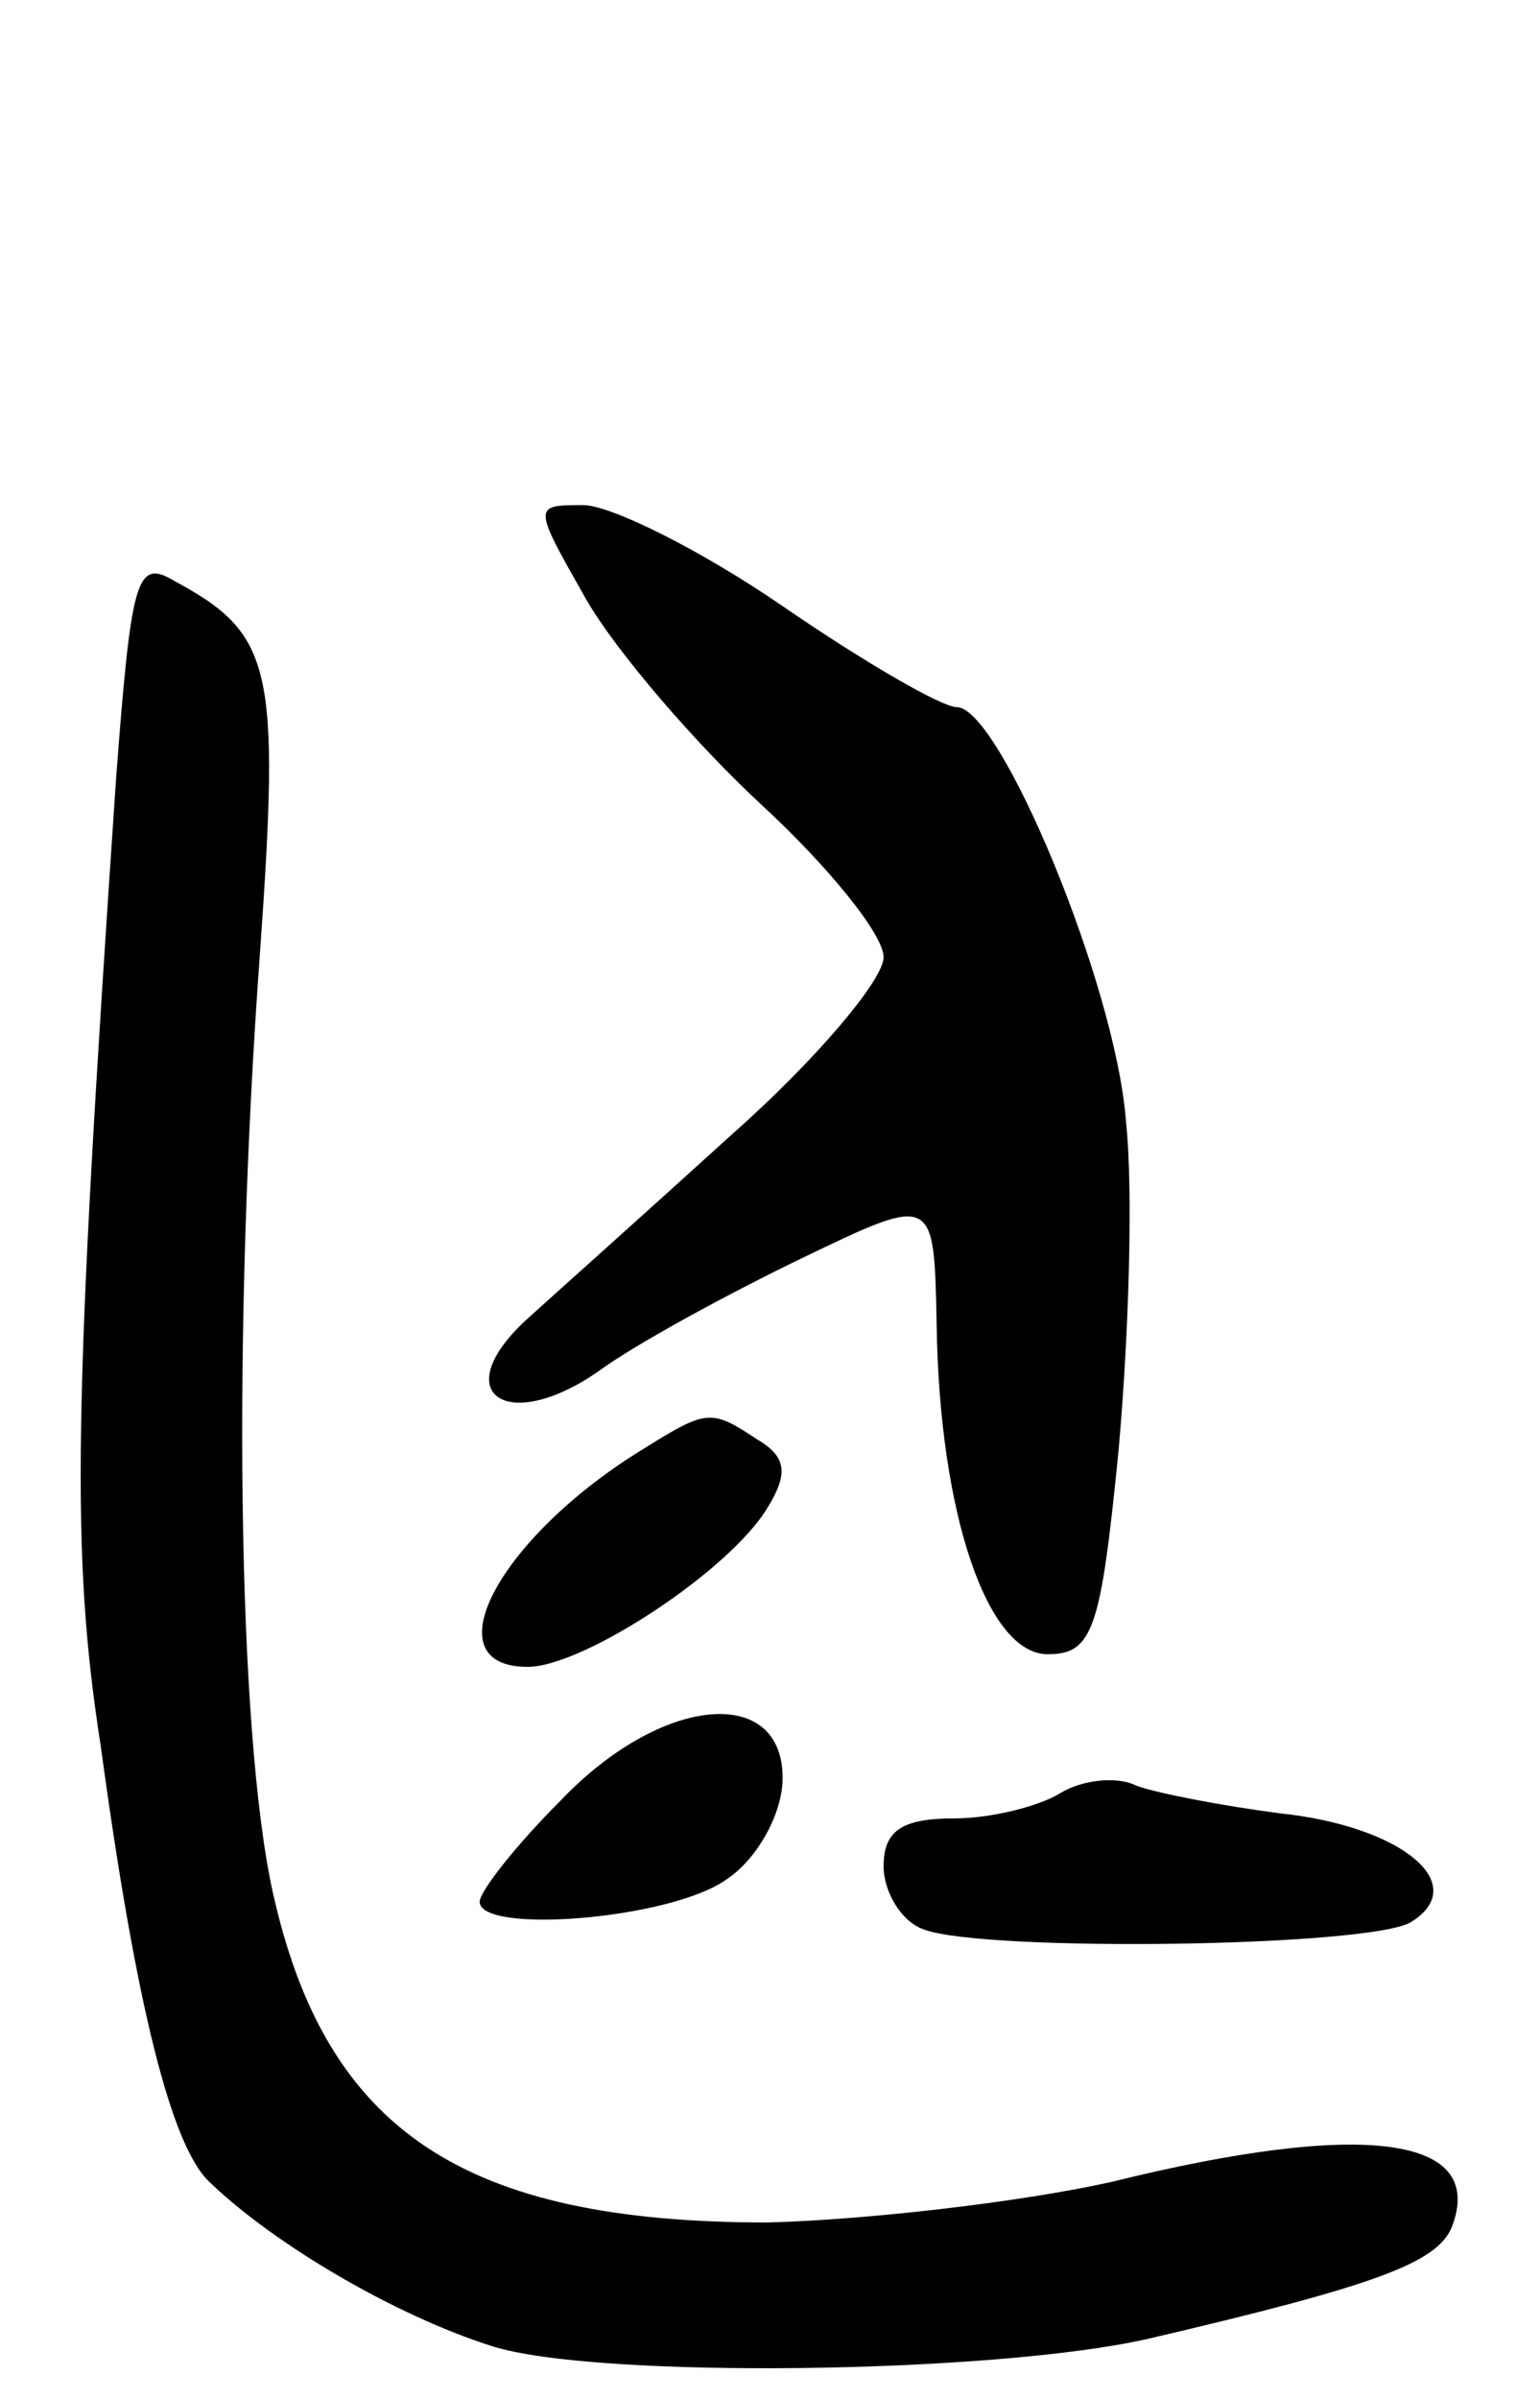 <svg version="1.0" xmlns="http://www.w3.org/2000/svg"
 width="61pt" height="95pt" viewBox="0 0 61 95"
 preserveAspectRatio="xMidYMid meet">
<g transform="translate(0,95) scale(0.1,-0.1)"
fill="#000000" stroke="none">
<path d="M232 713 c12 -21 44 -58 70 -82 26 -24 48 -51 48 -60 0 -9 -27 -41
-61 -71 -33 -30 -70 -63 -81 -73 -31 -29 -7 -45 29 -20 15 11 52 31 81 45 52
25 52 25 53 -26 1 -75 20 -131 44 -131 18 0 21 10 28 80 4 44 6 103 3 131 -4
54 -50 164 -67 164 -6 0 -37 18 -69 40 -32 22 -68 40 -79 40 -20 0 -20 0 1
-37z"/>
<path d="M46 642 c-17 -250 -18 -307 -6 -384 14 -103 28 -158 43 -172 26 -25
74 -53 112 -65 41 -13 199 -11 260 3 90 21 114 30 120 44 14 36 -34 43 -135
18 -36 -8 -97 -15 -136 -16 -120 0 -175 36 -196 131 -14 64 -16 222 -5 372 8
113 5 126 -34 147 -15 9 -17 1 -23 -78z"/>
<path d="M256 377 c-58 -35 -86 -87 -47 -87 22 0 80 38 95 63 8 13 8 20 -4 27
-18 12 -20 12 -44 -3z"/>
<path d="M222 237 c-18 -18 -32 -36 -32 -40 0 -13 76 -7 98 9 12 8 22 26 22
40 0 37 -48 33 -88 -9z"/>
<path d="M420 240 c-8 -5 -27 -10 -42 -10 -21 0 -28 -5 -28 -19 0 -10 7 -22
16 -25 24 -9 177 -7 193 3 24 15 -4 38 -52 43 -23 3 -49 8 -57 11 -8 4 -22 2
-30 -3z"/>
</g>
</svg>
